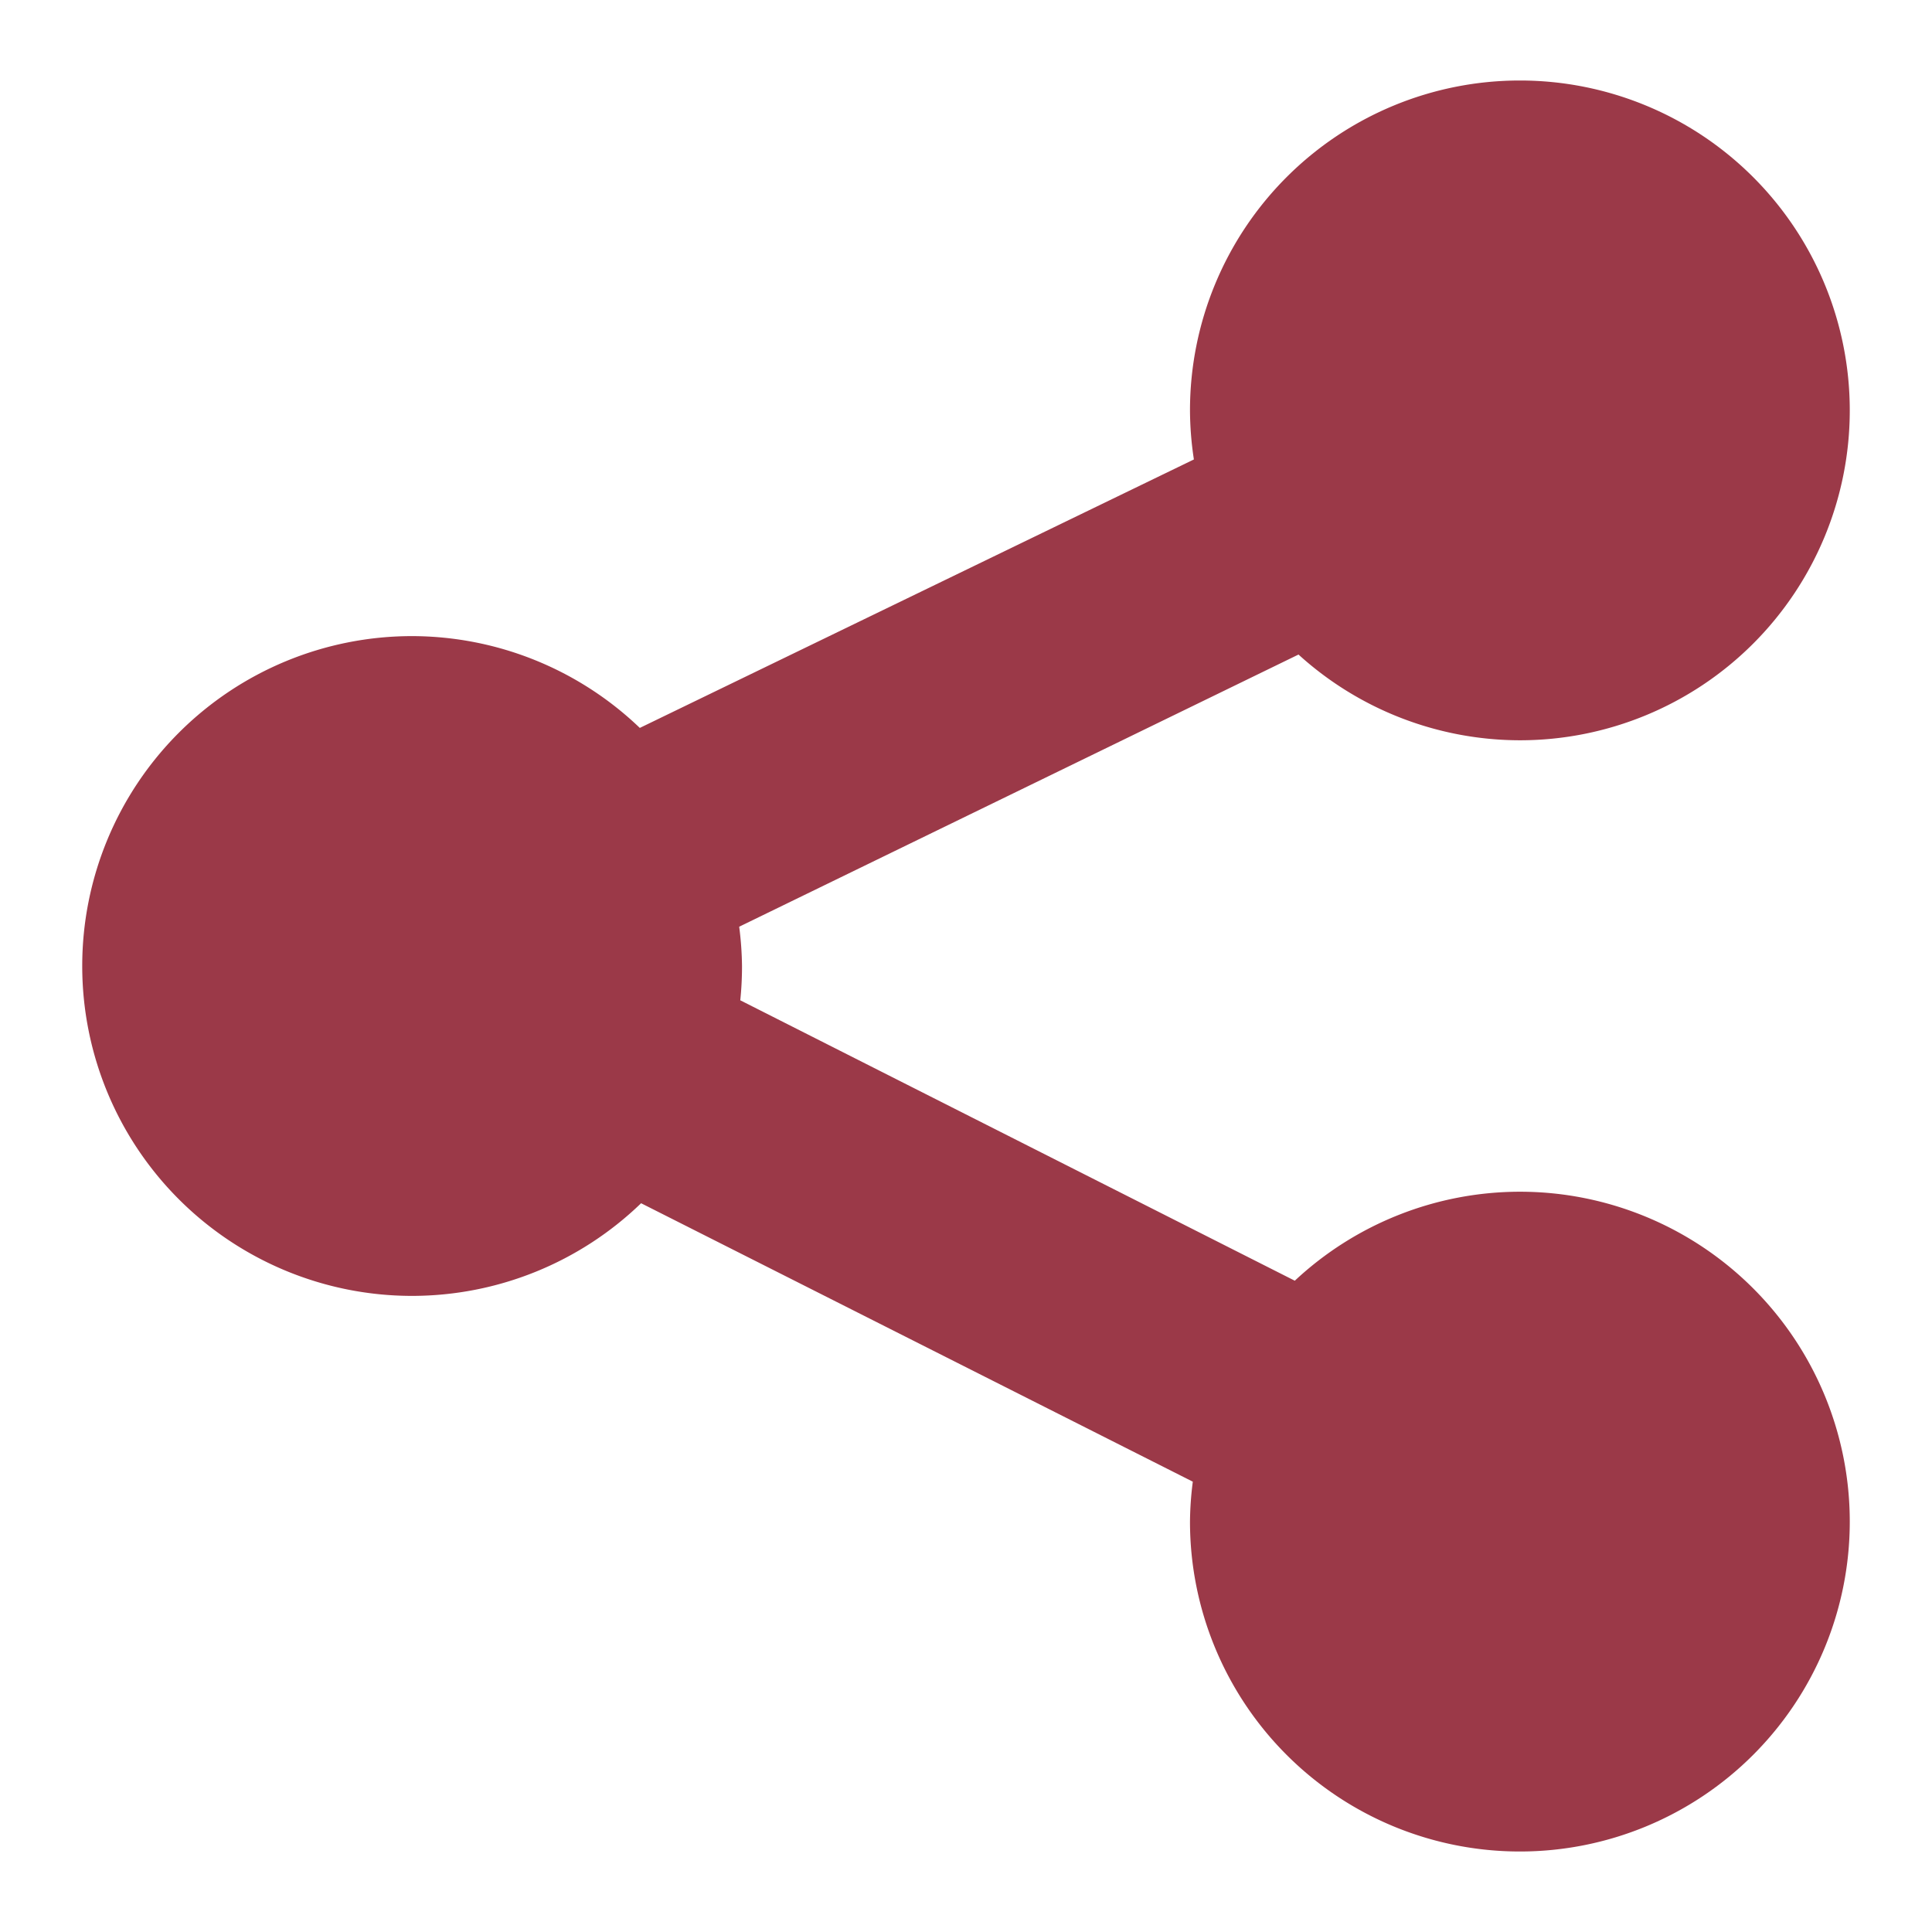 <svg xmlns="http://www.w3.org/2000/svg" xmlns:xlink="http://www.w3.org/1999/xlink" width="48" height="48">
  <defs id="acyl-settings">
    <linearGradient id="acyl-gradient" x1="0%" x2="0%" y1="0%" y2="100%">
      <stop offset="100%" style="stop-color:#9B3948;stop-opacity:1"/>
    </linearGradient>
    <g id="acyl-filter">
  </g>
    <g id="acyl-drawing">
      <path d="m 37.761,2 a 8.196,8.196 0 0 0 -8.196,8.196 8.196,8.196 0 0 0 0.097,1.219 l -13.766,6.67 A 8.196,8.196 0 0 0 10.239,15.804 8.196,8.196 0 0 0 2.043,24 a 8.196,8.196 0 0 0 8.196,8.196 8.196,8.196 0 0 0 5.689,-2.302 l 13.707,6.918 a 8.196,8.196 0 0 0 -0.07,0.992 8.196,8.196 0 0 0 8.196,8.196 8.196,8.196 0 0 0 8.196,-8.196 8.196,8.196 0 0 0 -8.196,-8.196 8.196,8.196 0 0 0 -5.592,2.211 L 18.392,24.852 A 8.196,8.196 0 0 0 18.435,24 a 8.196,8.196 0 0 0 -0.07,-0.976 l 13.896,-6.762 a 8.196,8.196 0 0 0 5.5,2.13 8.196,8.196 0 0 0 8.196,-8.196 A 8.196,8.196 0 0 0 37.761,2 Z" id="path-main"/>
    </g>
  </defs>
  <g id="acyl-visual">
    <use id="visible1" style="fill:url(#acyl-gradient)" xlink:href="#acyl-drawing"/>
  </g>
</svg>
